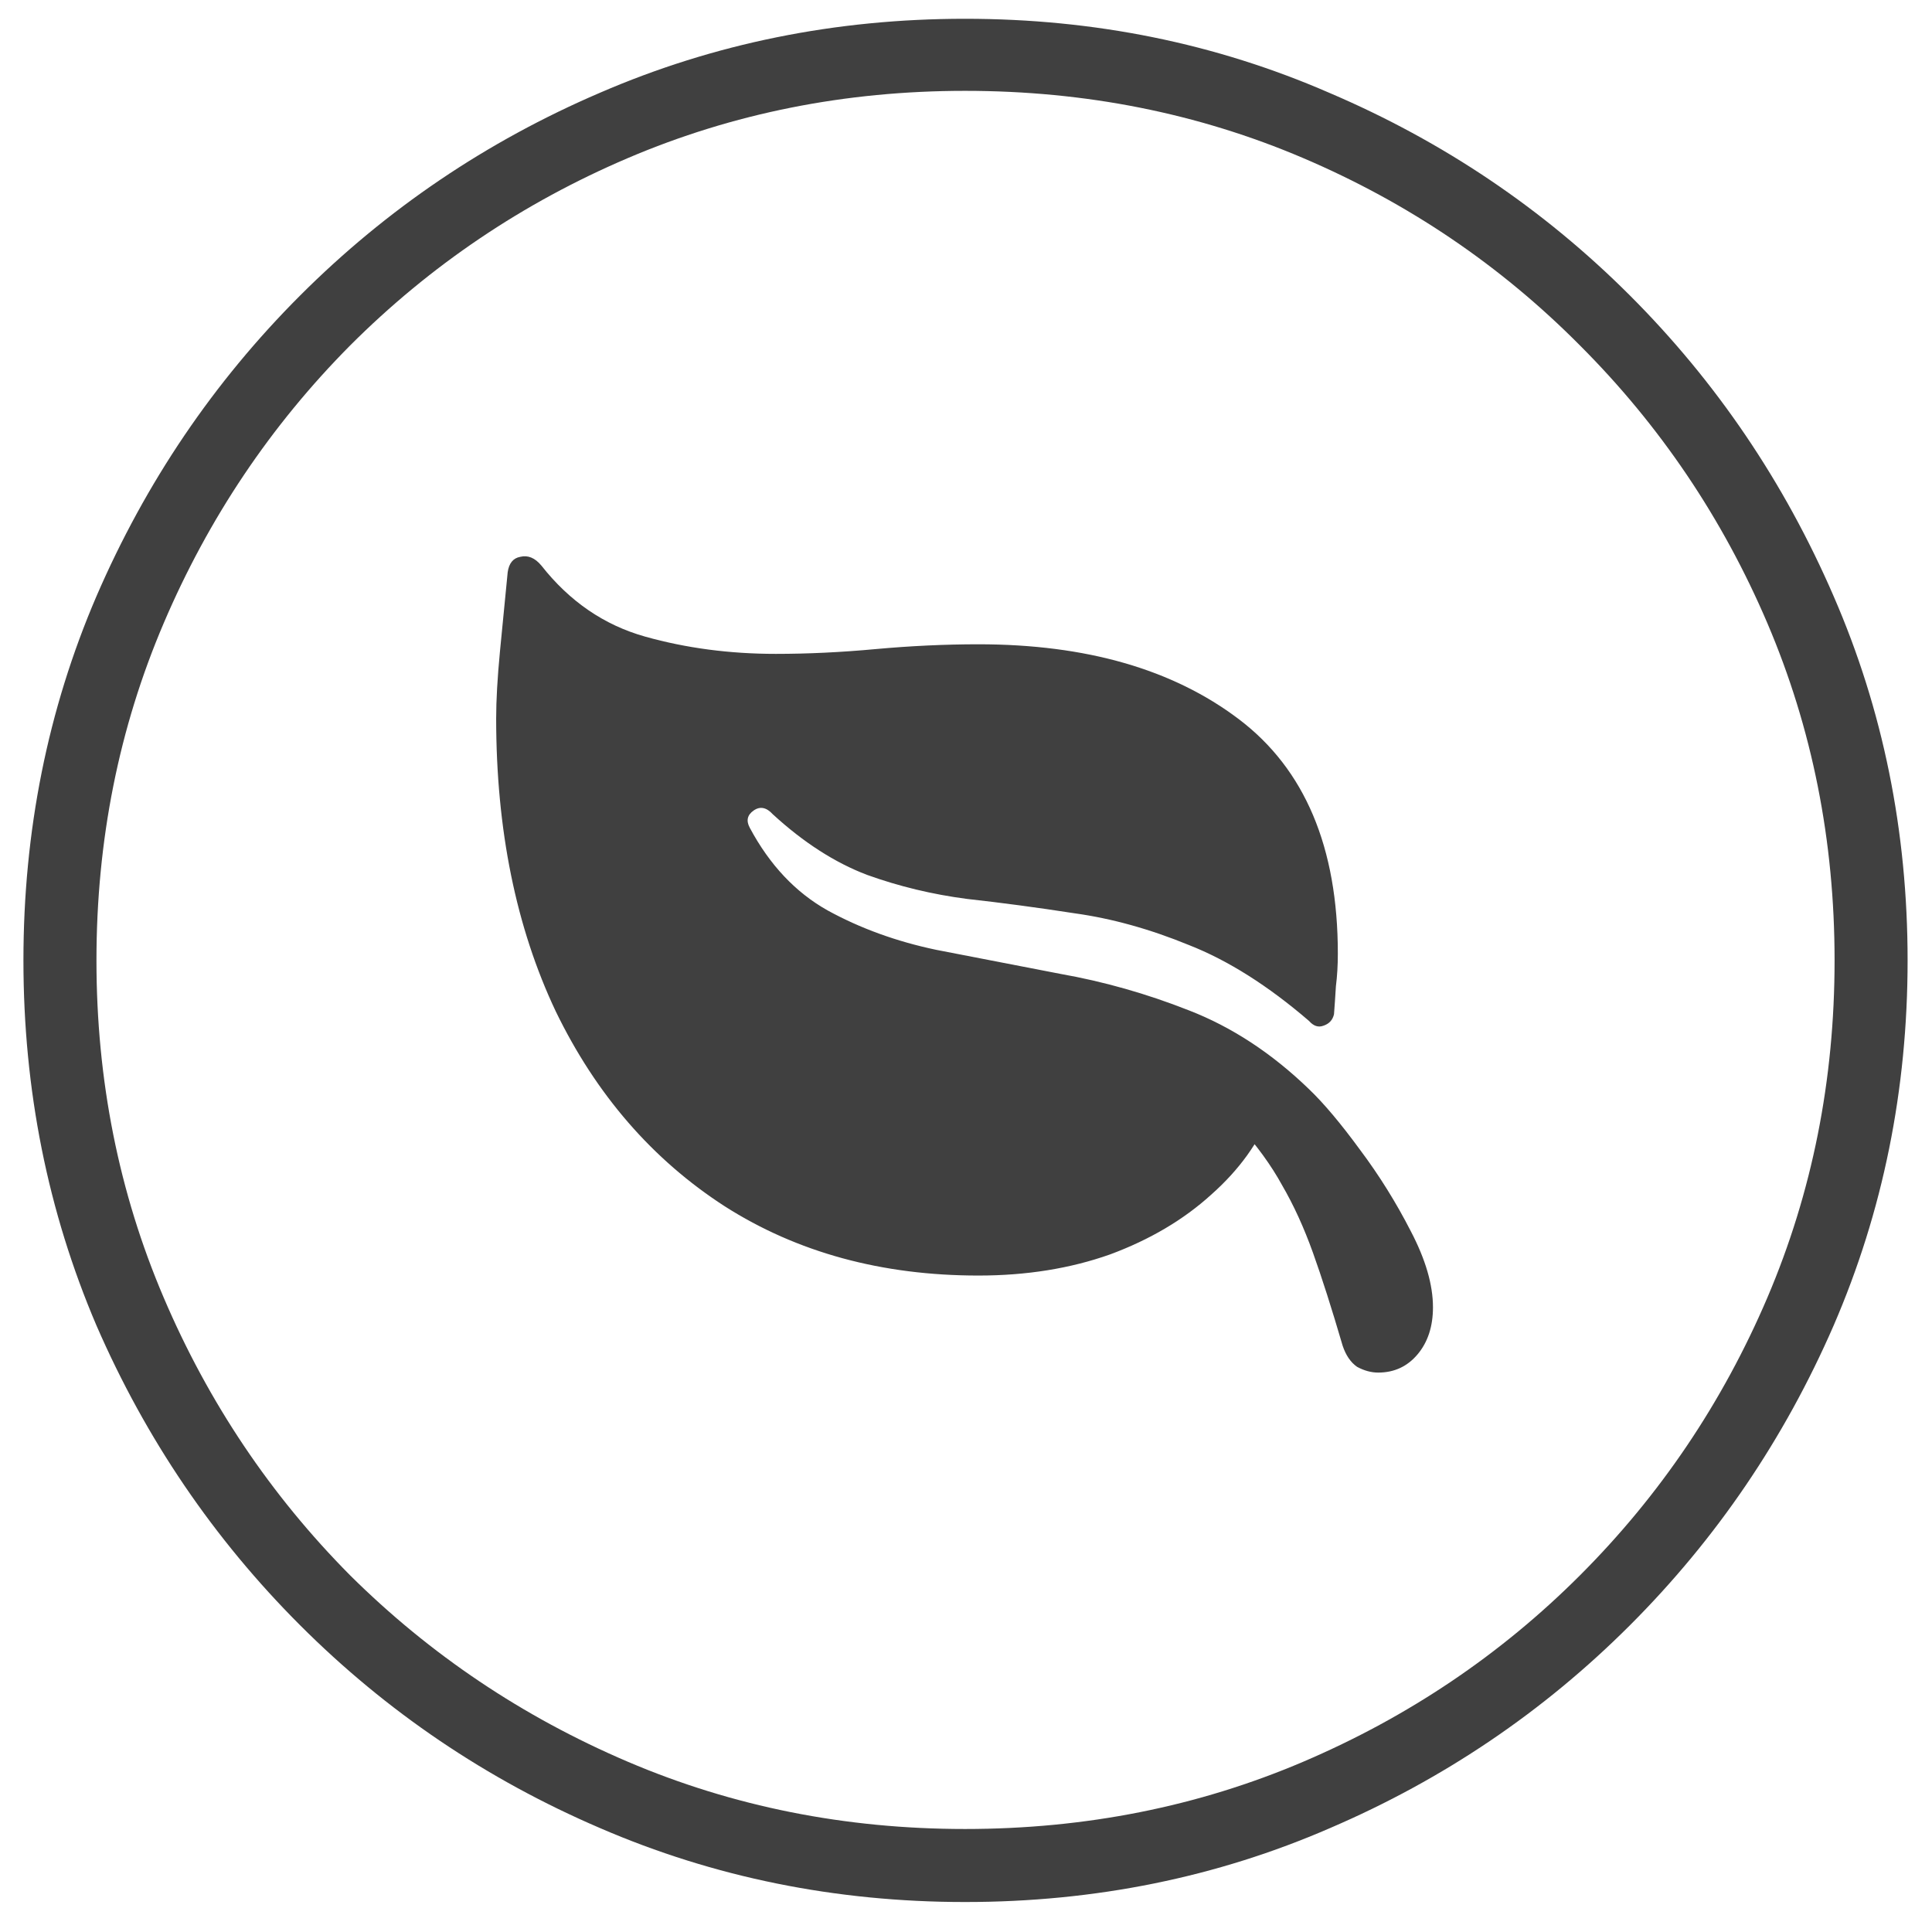<svg width="54" height="54" viewBox="0 0 54 54" fill="none" xmlns="http://www.w3.org/2000/svg">
<path d="M26.973 53.162C23.357 53.162 19.955 52.472 16.768 51.094C13.599 49.733 10.806 47.844 8.389 45.427C5.972 43.01 4.074 40.217 2.696 37.048C1.335 33.861 0.655 30.46 0.655 26.843C0.655 23.227 1.335 19.834 2.696 16.665C4.074 13.478 5.972 10.676 8.389 8.259C10.806 5.842 13.599 3.953 16.768 2.593C19.955 1.214 23.357 0.525 26.973 0.525C30.59 0.525 33.982 1.214 37.151 2.593C40.338 3.953 43.14 5.842 45.557 8.259C47.974 10.676 49.872 13.478 51.251 16.665C52.629 19.834 53.318 23.227 53.318 26.843C53.318 30.46 52.629 33.861 51.251 37.048C49.872 40.217 47.974 43.01 45.557 45.427C43.14 47.844 40.347 49.733 37.178 51.094C34.009 52.472 30.608 53.162 26.973 53.162ZM26.973 51.121C30.339 51.121 33.49 50.494 36.426 49.241C39.362 47.987 41.941 46.251 44.161 44.031C46.399 41.793 48.144 39.206 49.398 36.27C50.651 33.333 51.277 30.191 51.277 26.843C51.277 23.495 50.651 20.353 49.398 17.417C48.144 14.481 46.399 11.894 44.161 9.656C41.941 7.418 39.362 5.672 36.426 4.419C33.49 3.166 30.339 2.539 26.973 2.539C23.625 2.539 20.483 3.166 17.547 4.419C14.611 5.672 12.024 7.418 9.786 9.656C7.566 11.894 5.829 14.481 4.576 17.417C3.322 20.353 2.696 23.495 2.696 26.843C2.696 30.191 3.322 33.333 4.576 36.27C5.829 39.206 7.566 41.793 9.786 44.031C12.024 46.251 14.611 47.987 17.547 49.241C20.483 50.494 23.625 51.121 26.973 51.121ZM14.19 15.994C14.226 15.743 14.342 15.6 14.539 15.564C14.754 15.51 14.951 15.591 15.13 15.806C15.918 16.808 16.884 17.471 18.03 17.793C19.176 18.115 20.394 18.276 21.683 18.276C22.578 18.276 23.509 18.232 24.476 18.142C25.46 18.053 26.418 18.008 27.349 18.008C30.357 18.008 32.783 18.706 34.627 20.102C36.471 21.499 37.393 23.683 37.393 26.655C37.393 26.977 37.375 27.282 37.339 27.568C37.322 27.855 37.303 28.114 37.286 28.347C37.25 28.508 37.151 28.616 36.99 28.669C36.847 28.723 36.713 28.678 36.587 28.535C35.442 27.55 34.323 26.843 33.23 26.414C32.138 25.966 31.073 25.671 30.035 25.527C28.996 25.366 27.994 25.232 27.027 25.125C26.06 24.999 25.129 24.775 24.234 24.453C23.339 24.113 22.461 23.549 21.602 22.761C21.423 22.564 21.244 22.529 21.065 22.654C20.886 22.779 20.85 22.94 20.957 23.137C21.512 24.176 22.238 24.945 23.133 25.447C24.046 25.948 25.058 26.315 26.168 26.548C27.277 26.763 28.432 26.986 29.632 27.219C30.849 27.434 32.049 27.774 33.23 28.24C34.43 28.705 35.549 29.439 36.587 30.442C36.999 30.836 37.474 31.4 38.011 32.134C38.548 32.85 39.022 33.611 39.434 34.416C39.846 35.204 40.052 35.911 40.052 36.538C40.052 37.075 39.908 37.514 39.622 37.854C39.336 38.194 38.969 38.364 38.521 38.364C38.324 38.364 38.127 38.31 37.93 38.203C37.751 38.078 37.617 37.881 37.527 37.612C37.223 36.574 36.946 35.706 36.695 35.007C36.444 34.309 36.158 33.682 35.835 33.127C35.531 32.572 35.128 32.017 34.627 31.462L35.513 31.086C35.191 31.928 34.636 32.698 33.848 33.396C33.078 34.094 32.138 34.649 31.028 35.061C29.918 35.455 28.692 35.652 27.349 35.652C24.646 35.652 22.282 35.007 20.259 33.718C18.236 32.411 16.661 30.594 15.533 28.267C14.423 25.921 13.868 23.191 13.868 20.076C13.868 19.574 13.903 18.948 13.975 18.196C14.047 17.444 14.118 16.71 14.19 15.994Z" fill="#404040"/>
</svg>
